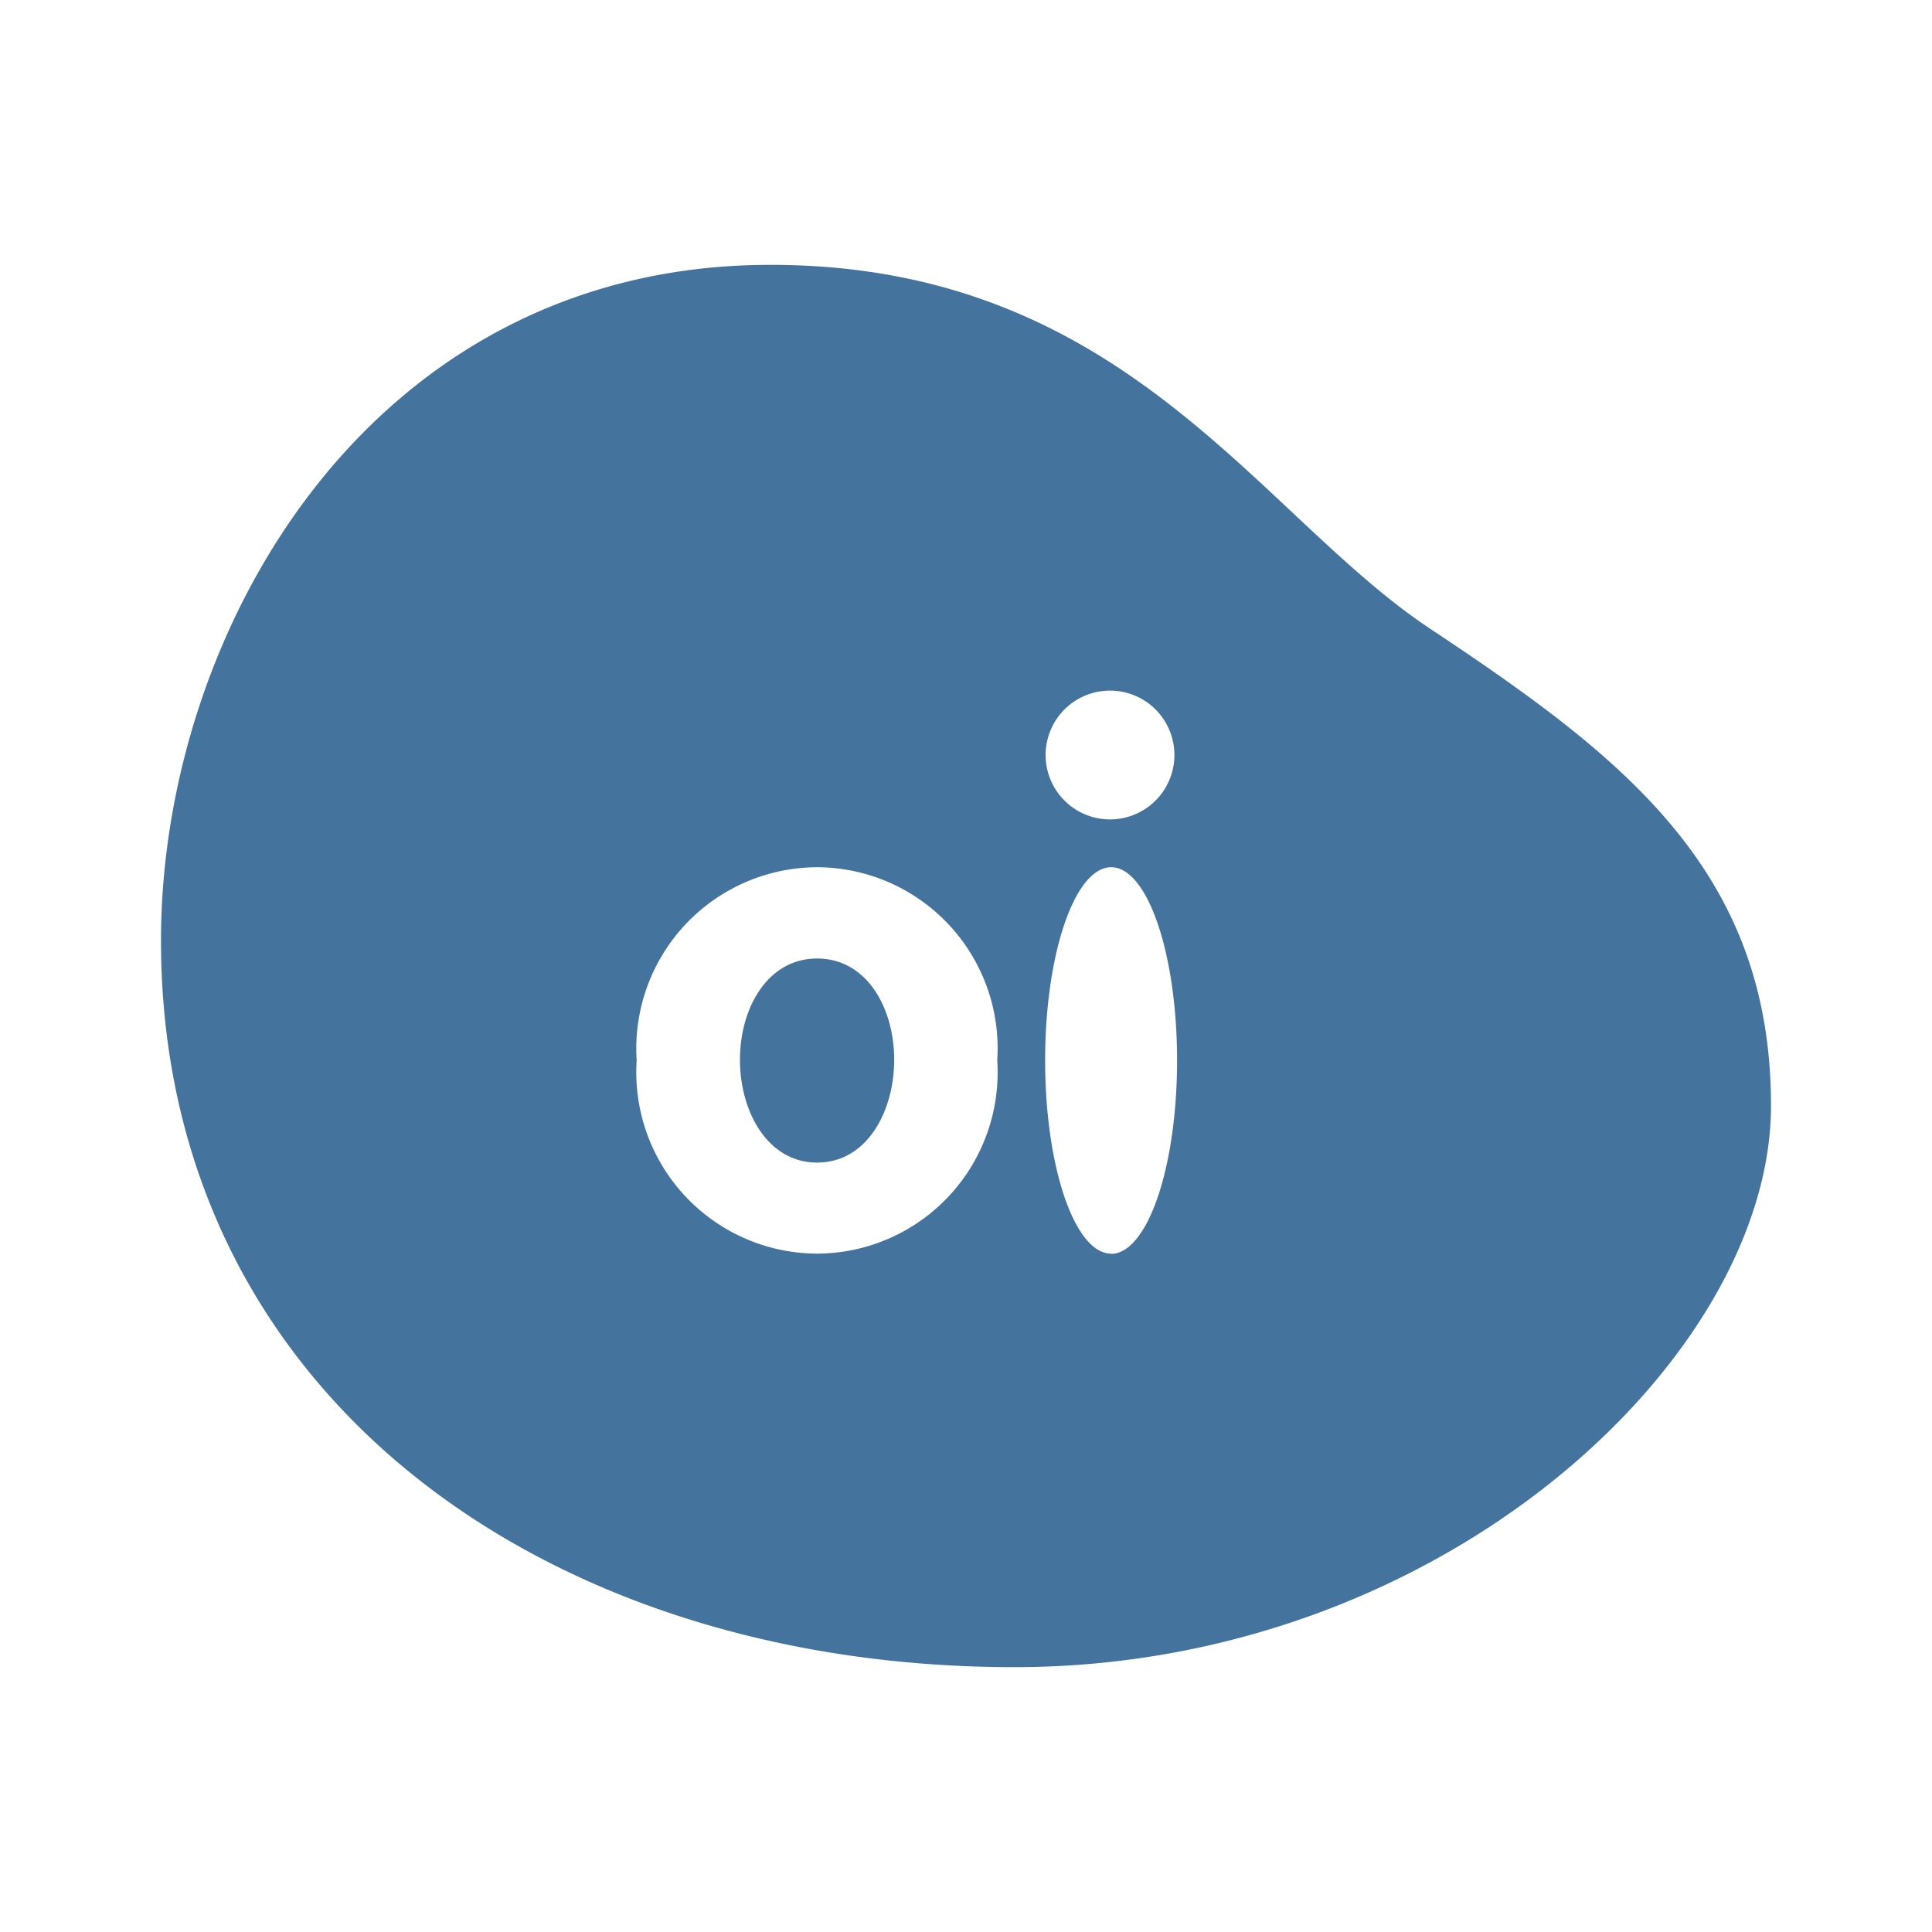 <?xml version="1.0" encoding="UTF-8"?>
<svg width="24px" fill="#44739e" height="24px" viewBox="0 0 24 24" version="1.1" xmlns="http://www.w3.org/2000/svg" xmlns:xlink="http://www.w3.org/1999/xlink">
            <path d="M 17.77,7.813 C 15.624,6.392 13.985,3.29 9.57,3.29 4.609,3.29 2,7.824 2,11.683 2,17.317 6.77,20.71 12.6,20.71 17.925,20.71 22,16.853 22,13.735 22,10.808 20.158,9.4 17.77,7.813 Z m -7.619,7.76 a 2.253,2.253 0 0 1 -2.242,-2.4 2.253,2.253 0 0 1 2.242,-2.4 v 0 a 2.25,2.25 0 0 1 2.237,2.4 2.25,2.25 0 0 1 -2.237,2.4 z m 2.838,-6.2 a 0.8,0.8 0 1 1 0.8,0.806 v 0 a 0.8,0.8 0 0 1 -0.8,-0.805 z m 0.814,6.2 c -0.452,0 -0.82,-1.075 -0.82,-2.4 0,-1.325 0.368,-2.4 0.82,-2.4 0.452,0 0.819,1.075 0.819,2.4 0,1.325 -0.367,2.403 -0.822,2.403 z m -3.652,-3.666 c -0.617,0 -0.959,0.616 -0.959,1.258 0,0.642 0.342,1.277 0.959,1.277 0.617,0 0.957,-0.634 0.957,-1.277 0,-0.643 -0.34,-1.258 -0.957,-1.258 z"/>

</svg>